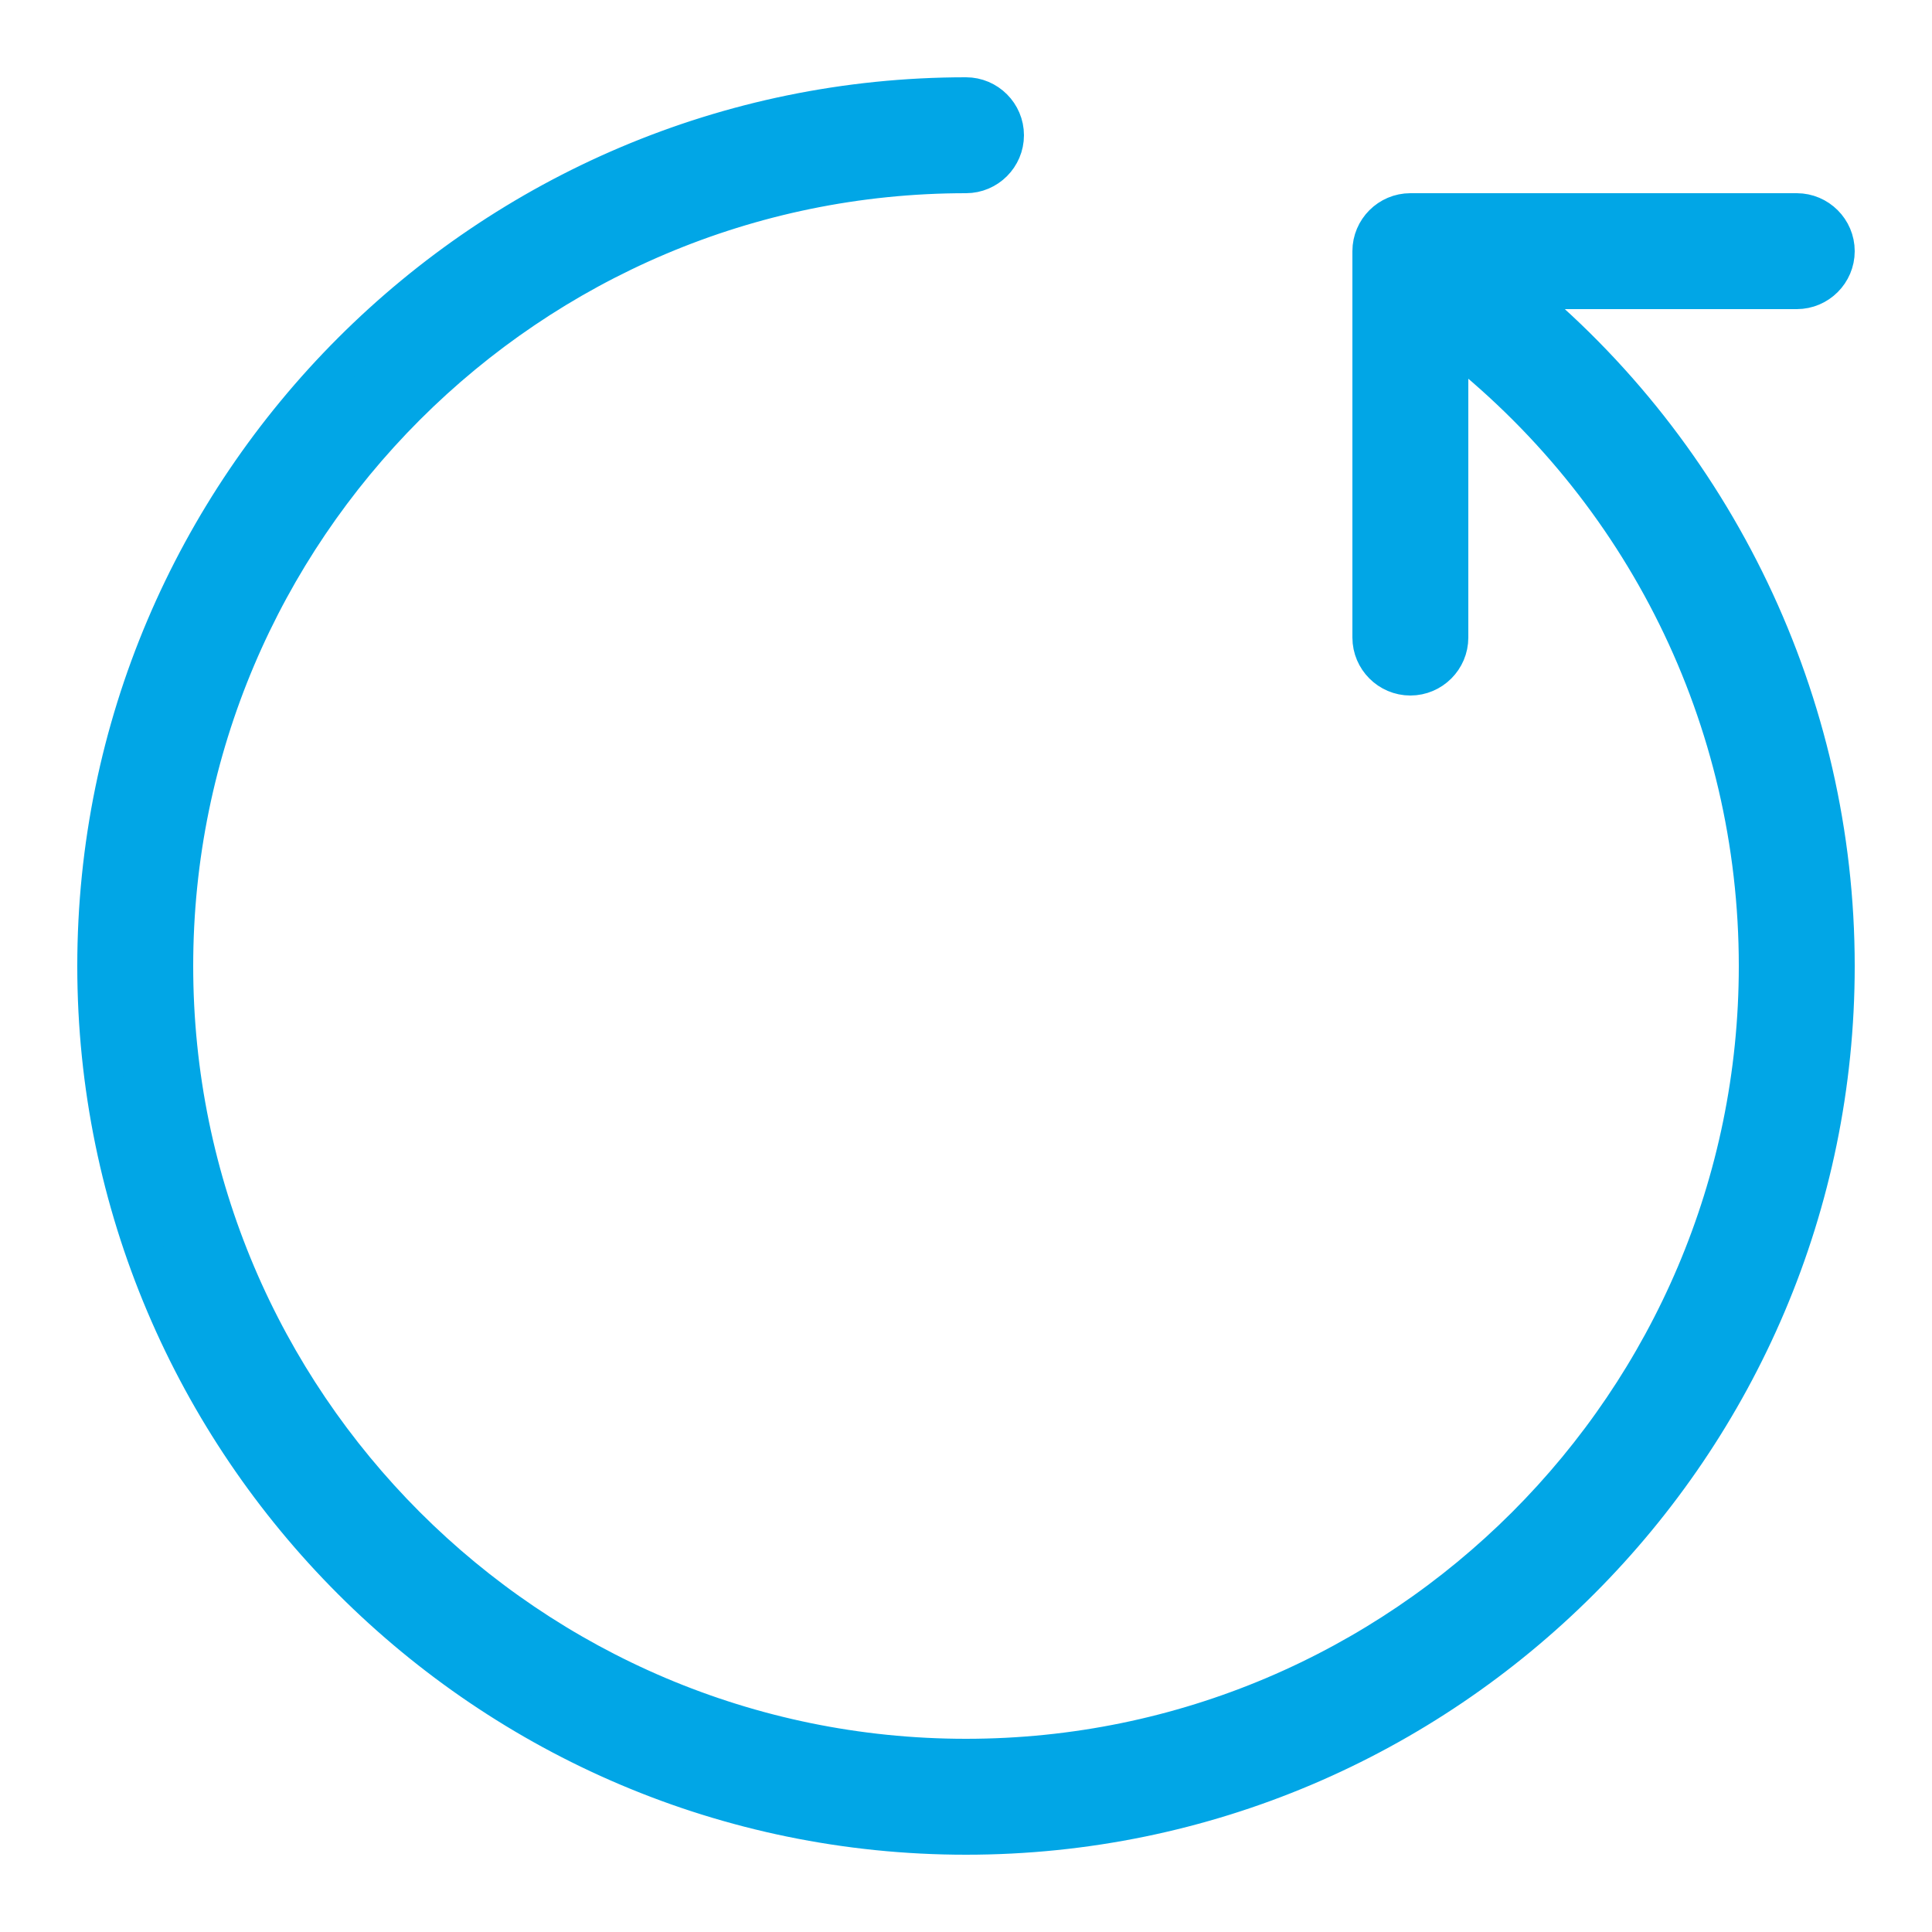 <svg xmlns="http://www.w3.org/2000/svg" width="20" height="20" viewBox="0 0 20 20">
    <path fill="#01A6E6" stroke="#01A6E6" stroke-width=".4" d="M19 10c0 4.96-4.04 9-9 9s-9-4.04-9-9 4.04-9 9-9c.22 0 .4.18.4.4 0 .22-.18.4-.4.4-4.52 0-8.2 3.68-8.2 8.2s3.68 8.2 8.2 8.2 8.2-3.68 8.2-8.2c0-2.56-1.18-4.94-3.2-6.5v3.1c0 .22-.18.4-.4.4-.22 0-.4-.18-.4-.4v-4c0-.22.18-.4.4-.4h4c.22 0 .4.18.4.4 0 .22-.18.4-.4.4h-2.94C17.76 4.7 19 7.28 19 10z"/>
</svg>

